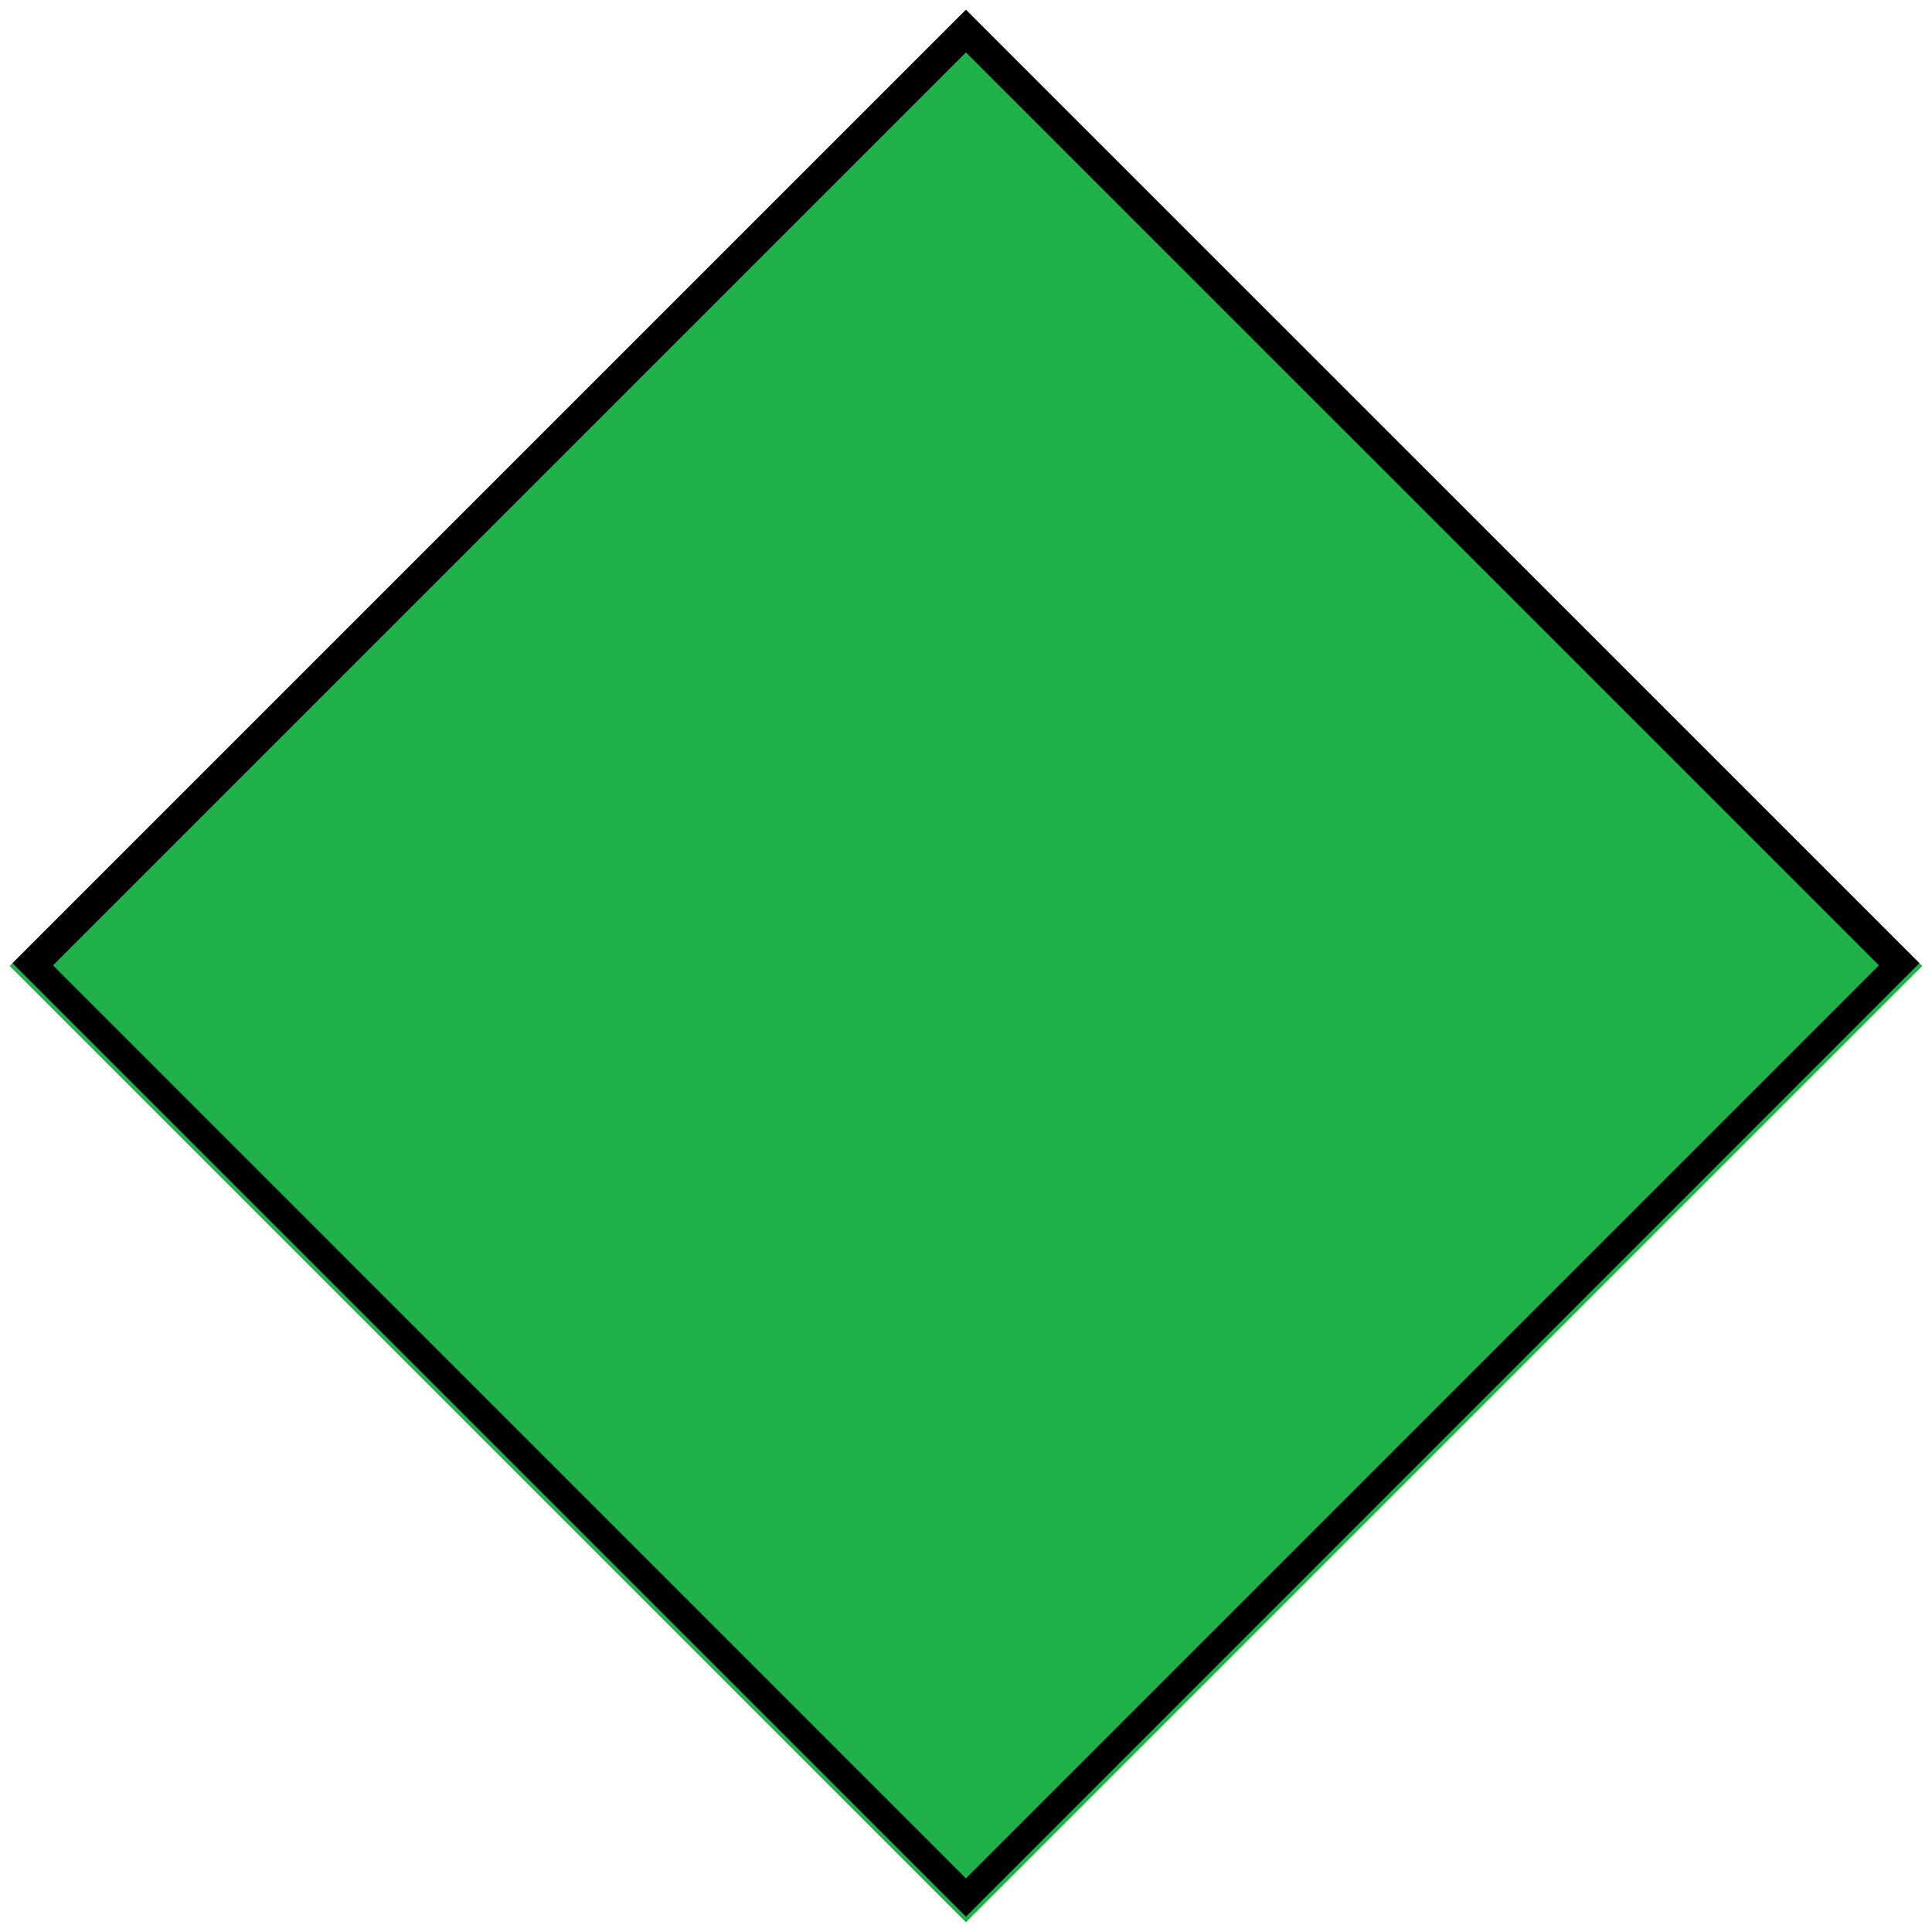 <svg xmlns="http://www.w3.org/2000/svg" xmlns:xlink="http://www.w3.org/1999/xlink" width="192" zoomAndPan="magnify" viewBox="0 0 144 144" height="192" preserveAspectRatio="xMidYMid meet" version="1.0"><defs><clipPath id="b4654a0945"><path d="M 71.996 0.727 L 143.273 72 L 71.996 143.277 L 0.719 72 Z M 71.996 0.727 " clip-rule="nonzero"/></clipPath><clipPath id="34ead94da3"><path d="M 0 0 L 144 0 L 144 143 L 0 143 Z M 0 0 " clip-rule="nonzero"/></clipPath><clipPath id="825a48df2c"><path d="M 71.996 0.727 L 143.062 71.789 L 71.996 142.855 L 0.934 71.789 Z M 71.996 0.727 " clip-rule="nonzero"/></clipPath><clipPath id="bfc6af1665"><path d="M 71.996 0.727 L 143.27 71.996 L 71.996 143.27 L 0.727 71.996 Z M 71.996 0.727 " clip-rule="nonzero"/></clipPath></defs><g clip-path="url(#b4654a0945)"><path fill="#21b14b" d="M 71.996 0.727 L 143.273 72 L 71.996 143.277 L 0.719 72 Z M 71.996 0.727 " fill-opacity="1" fill-rule="nonzero"/></g><g clip-path="url(#34ead94da3)"><g clip-path="url(#825a48df2c)"><g clip-path="url(#bfc6af1665)"><path stroke-linecap="butt" transform="matrix(0.53, 0.53, -0.53, 0.53, 71.996, 0.725)" fill="none" stroke-linejoin="miter" d="M 0.001 0.002 L 134.392 -0.002 L 134.392 134.393 L 0.001 134.389 Z M 0.001 0.002 " stroke="#000000" stroke-width="6" stroke-opacity="1" stroke-miterlimit="4"/></g></g></g></svg>